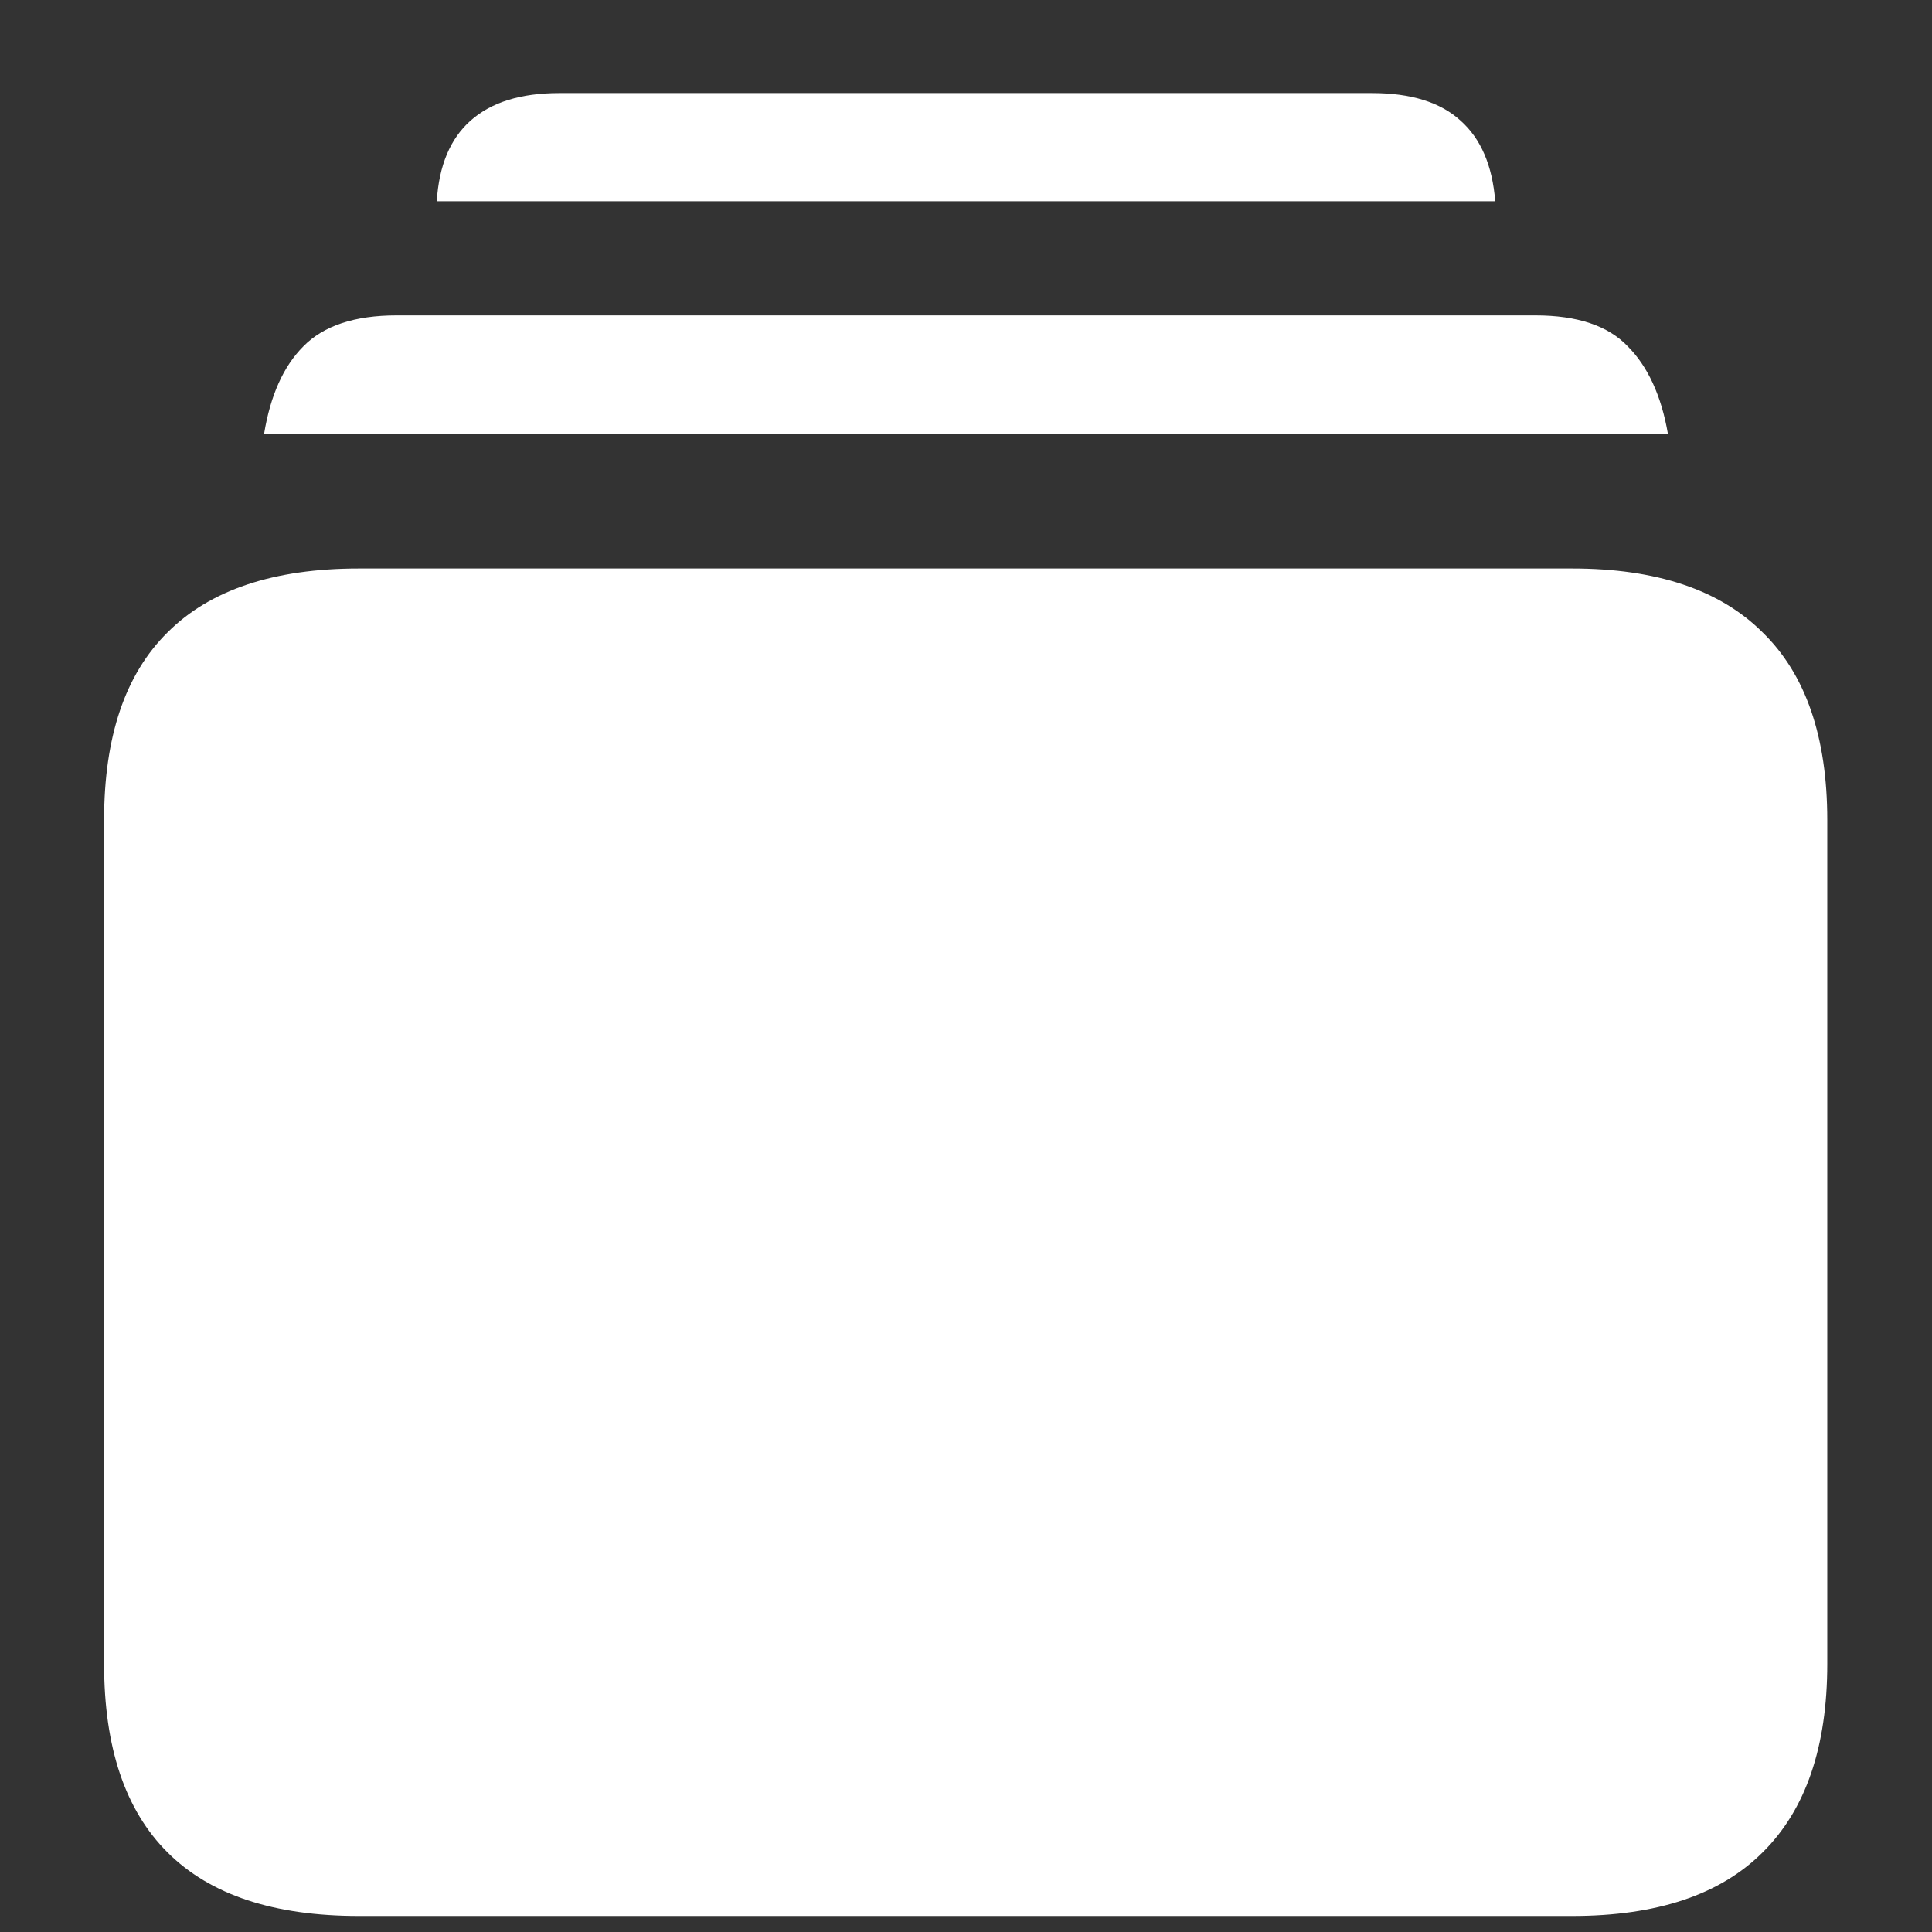 <?xml version="1.0" encoding="UTF-8"?>
<svg xmlns="http://www.w3.org/2000/svg" xmlns:xlink="http://www.w3.org/1999/xlink" width="24" height="24" viewBox="0 0 24 24" version="1.1">
<rect x="0" y="0" width="24" height="24" fill="#333333" stroke="none"/>
<g id="surface1">
<path style=" stroke:none;fill-rule:nonzero;fill:rgb(100%,100%,100%);fill-opacity:1;" d="M 4.457 23.801 L 19.531 23.801 C 20.578 23.801 21.367 23.539 21.895 23.012 C 22.43 22.484 22.699 21.703 22.699 20.668 L 22.699 10.188 C 22.699 9.152 22.43 8.375 21.895 7.855 C 21.367 7.328 20.578 7.062 19.531 7.062 L 4.457 7.062 C 3.402 7.062 2.609 7.328 2.082 7.855 C 1.555 8.375 1.293 9.152 1.293 10.188 L 1.293 20.668 C 1.293 21.707 1.555 22.488 2.082 23.012 C 2.609 23.539 3.402 23.801 4.457 23.801 Z M 3.281 5.387 L 20.719 5.387 C 20.637 4.914 20.469 4.551 20.219 4.301 C 19.977 4.047 19.594 3.918 19.074 3.918 L 4.926 3.918 C 4.406 3.918 4.02 4.047 3.77 4.301 C 3.52 4.551 3.359 4.914 3.281 5.387 Z M 5.426 2.5 L 18.574 2.5 C 18.539 2.055 18.395 1.723 18.145 1.5 C 17.895 1.27 17.527 1.156 17.043 1.156 L 6.949 1.156 C 6.469 1.156 6.102 1.27 5.844 1.5 C 5.594 1.723 5.453 2.055 5.426 2.5 Z M 5.426 2.5 "/>
</g>
</svg>
